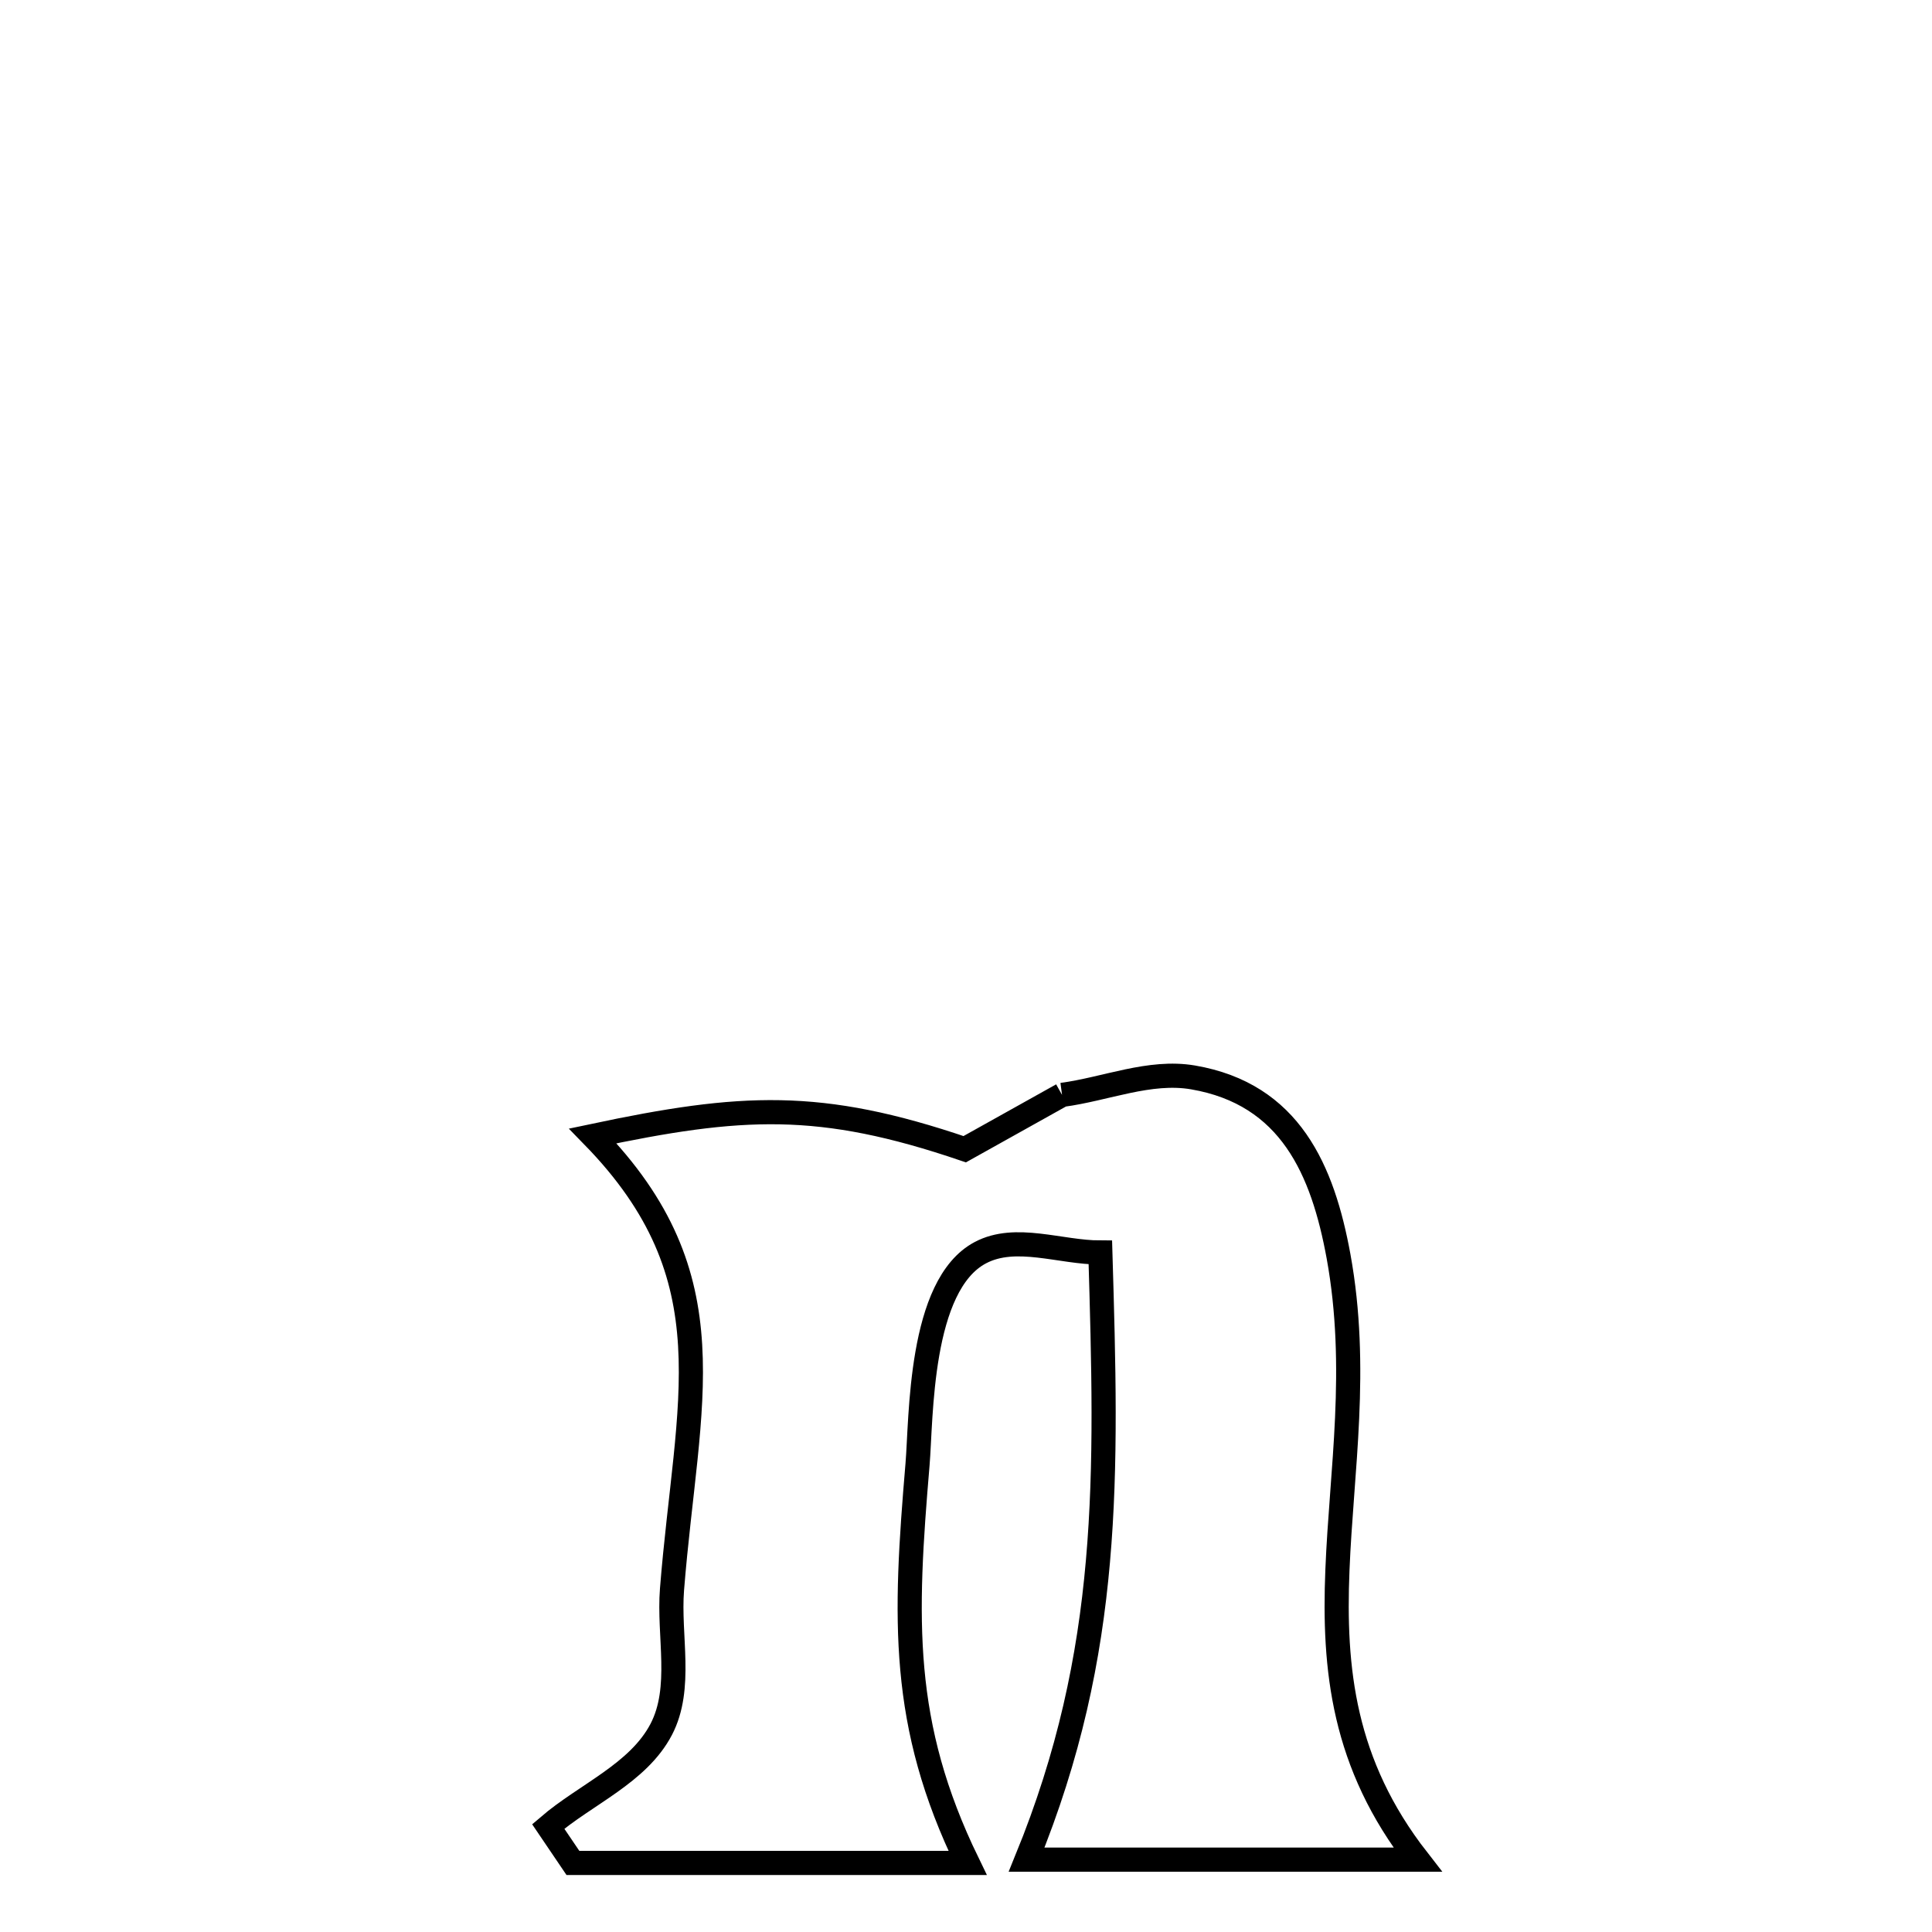 <svg xmlns="http://www.w3.org/2000/svg" viewBox="0.0 0.0 24.0 24.0" height="200px" width="200px"><path fill="none" stroke="black" stroke-width=".3" stroke-opacity="1.0"  filling="0" d="M13.193 13.601 L13.193 13.601 C13.736 13.529 14.281 13.292 14.82 13.384 C16.028 13.591 16.432 14.536 16.628 15.607 C16.881 16.996 16.663 18.275 16.614 19.503 C16.564 20.732 16.683 21.911 17.61 23.101 L17.61 23.101 C15.991 23.101 14.372 23.101 12.753 23.101 L12.753 23.101 C13.284 21.801 13.533 20.608 13.639 19.394 C13.746 18.179 13.71 16.944 13.669 15.559 L13.669 15.559 C13.172 15.559 12.618 15.329 12.179 15.561 C11.416 15.963 11.446 17.618 11.398 18.19 C11.236 20.107 11.18 21.414 12.02 23.142 L12.02 23.142 C10.386 23.142 8.751 23.142 7.117 23.142 L7.117 23.142 C7.015 22.991 6.912 22.84 6.81 22.689 L6.81 22.689 C7.278 22.287 7.928 22.03 8.214 21.483 C8.483 20.967 8.302 20.323 8.348 19.743 C8.534 17.398 9.09 15.879 7.364 14.111 L7.364 14.111 C9.212 13.72 10.185 13.663 11.984 14.276 L11.984 14.276 C12.387 14.051 12.79 13.826 13.193 13.601 L13.193 13.601"></path></svg>